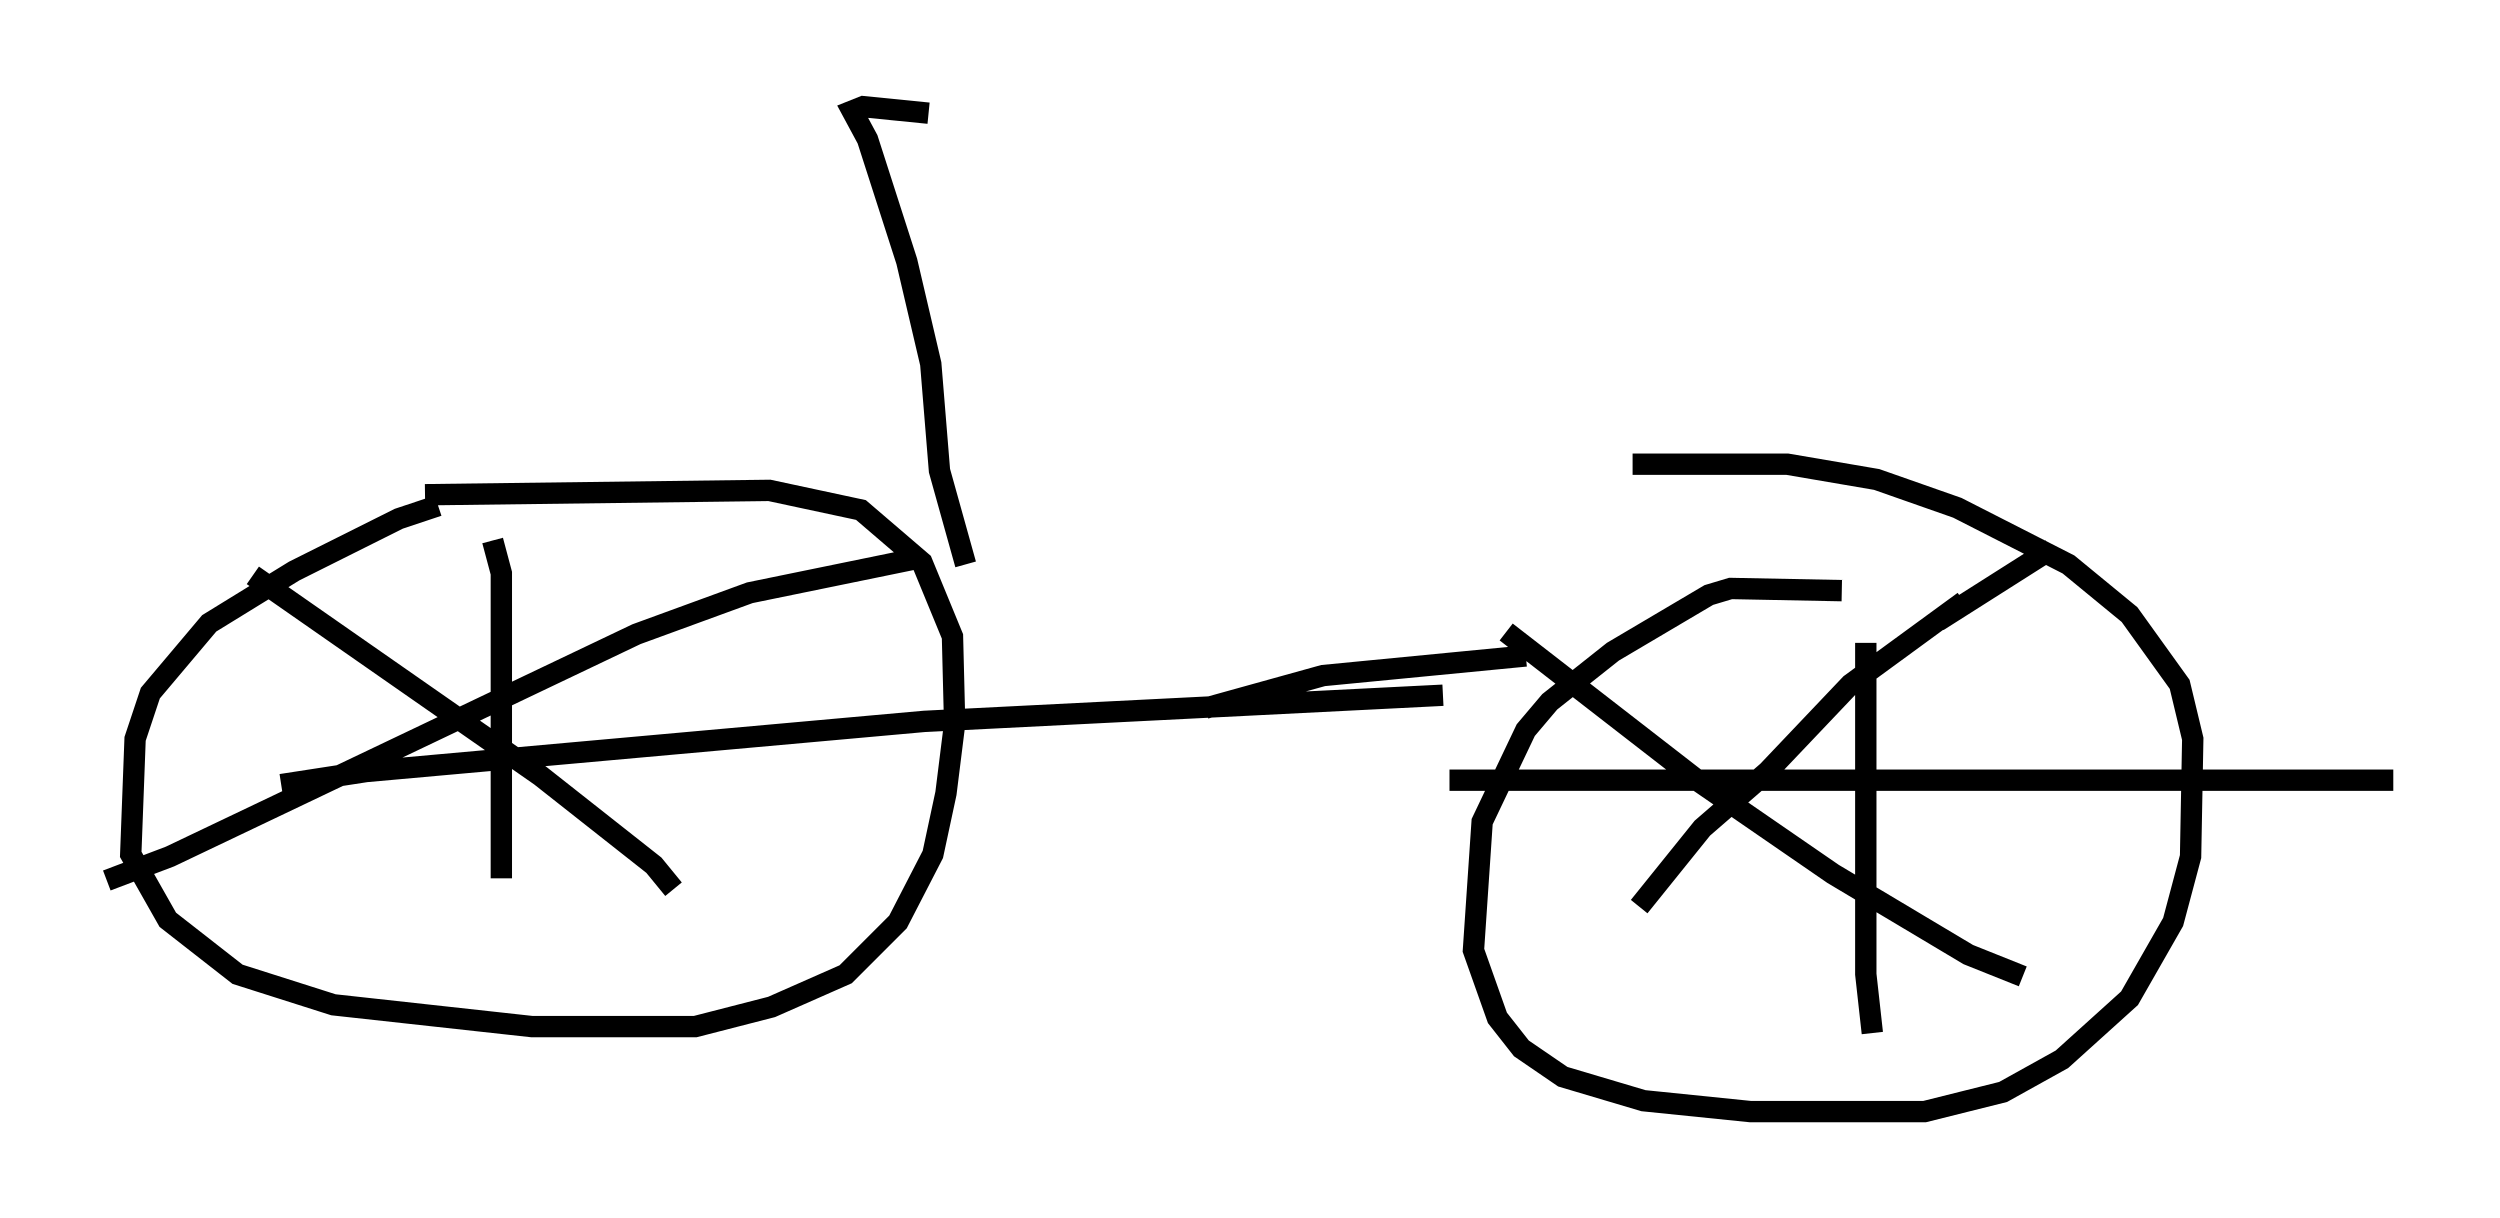 <?xml version="1.0" encoding="utf-8" ?>
<svg baseProfile="full" height="57.061" version="1.1" width="117.087" xmlns="http://www.w3.org/2000/svg" xmlns:ev="http://www.w3.org/2001/xml-events" xmlns:xlink="http://www.w3.org/1999/xlink"><defs /><rect fill="white" height="57.061" width="117.087" x="0" y="0" /><path d="M22.252, 23.681 m-1.735, 0.0 l-1.838, 0.613 -4.9, 2.45 l-3.981, 2.45 -2.756, 3.267 l-0.715, 2.144 -0.204, 5.41 l1.735, 3.063 3.267, 2.552 l4.492, 1.429 9.29, 1.021 l7.656, 0.0 3.573, -0.919 l3.471, -1.531 2.45, -2.45 l1.633, -3.165 0.613, -2.858 l0.408, -3.267 -0.102, -4.083 l-1.429, -3.471 -2.858, -2.45 l-4.288, -0.919 -16.129, 0.204 m66.355, 4.492 l-5.206, -0.102 -1.021, 0.306 l-4.492, 2.654 -2.96, 2.348 l-1.123, 1.327 -2.042, 4.288 l-0.408, 6.023 1.123, 3.165 l1.123, 1.429 1.94, 1.327 l3.777, 1.123 5.002, 0.51 l8.167, 0.0 3.675, -0.919 l2.756, -1.531 3.165, -2.858 l2.042, -3.573 0.817, -3.063 l0.102, -5.513 -0.613, -2.552 l-2.348, -3.267 -2.858, -2.348 l-5.206, -2.654 -3.777, -1.327 l-4.185, -0.715 -7.248, 0.0 m-53.39, 3.573 l0.408, 1.531 0.0, 14.292 m-10.311, -4.39 l3.981, -0.613 26.134, -2.348 l24.296, -1.225 m-55.738, -5.615 l13.475, 9.392 5.308, 4.185 l0.919, 1.123 m-26.542, -0.408 l2.96, -1.123 21.846, -10.413 l5.308, -1.94 7.963, -1.633 m44.305, 3.981 l0.0, 15.517 0.306, 2.756 m-19.804, -11.842 l44.203, 0.0 m-41.548, -6.942 l9.086, 7.044 6.227, 4.288 l6.329, 3.777 2.552, 1.021 m-3.981, -16.64 l5.308, -3.369 m-4.083, 2.45 l-5.308, 3.879 -3.879, 4.083 l-3.063, 2.654 -2.96, 3.675 m-20.315, -9.29 l5.513, -1.531 9.494, -0.919 m-26.236, -4.288 l-1.225, -4.39 -0.408, -5.002 l-1.123, -4.798 -1.838, -5.717 l-0.715, -1.327 0.51, -0.204 l3.063, 0.306 " fill="none" stroke="black" stroke-width="1" /></svg>